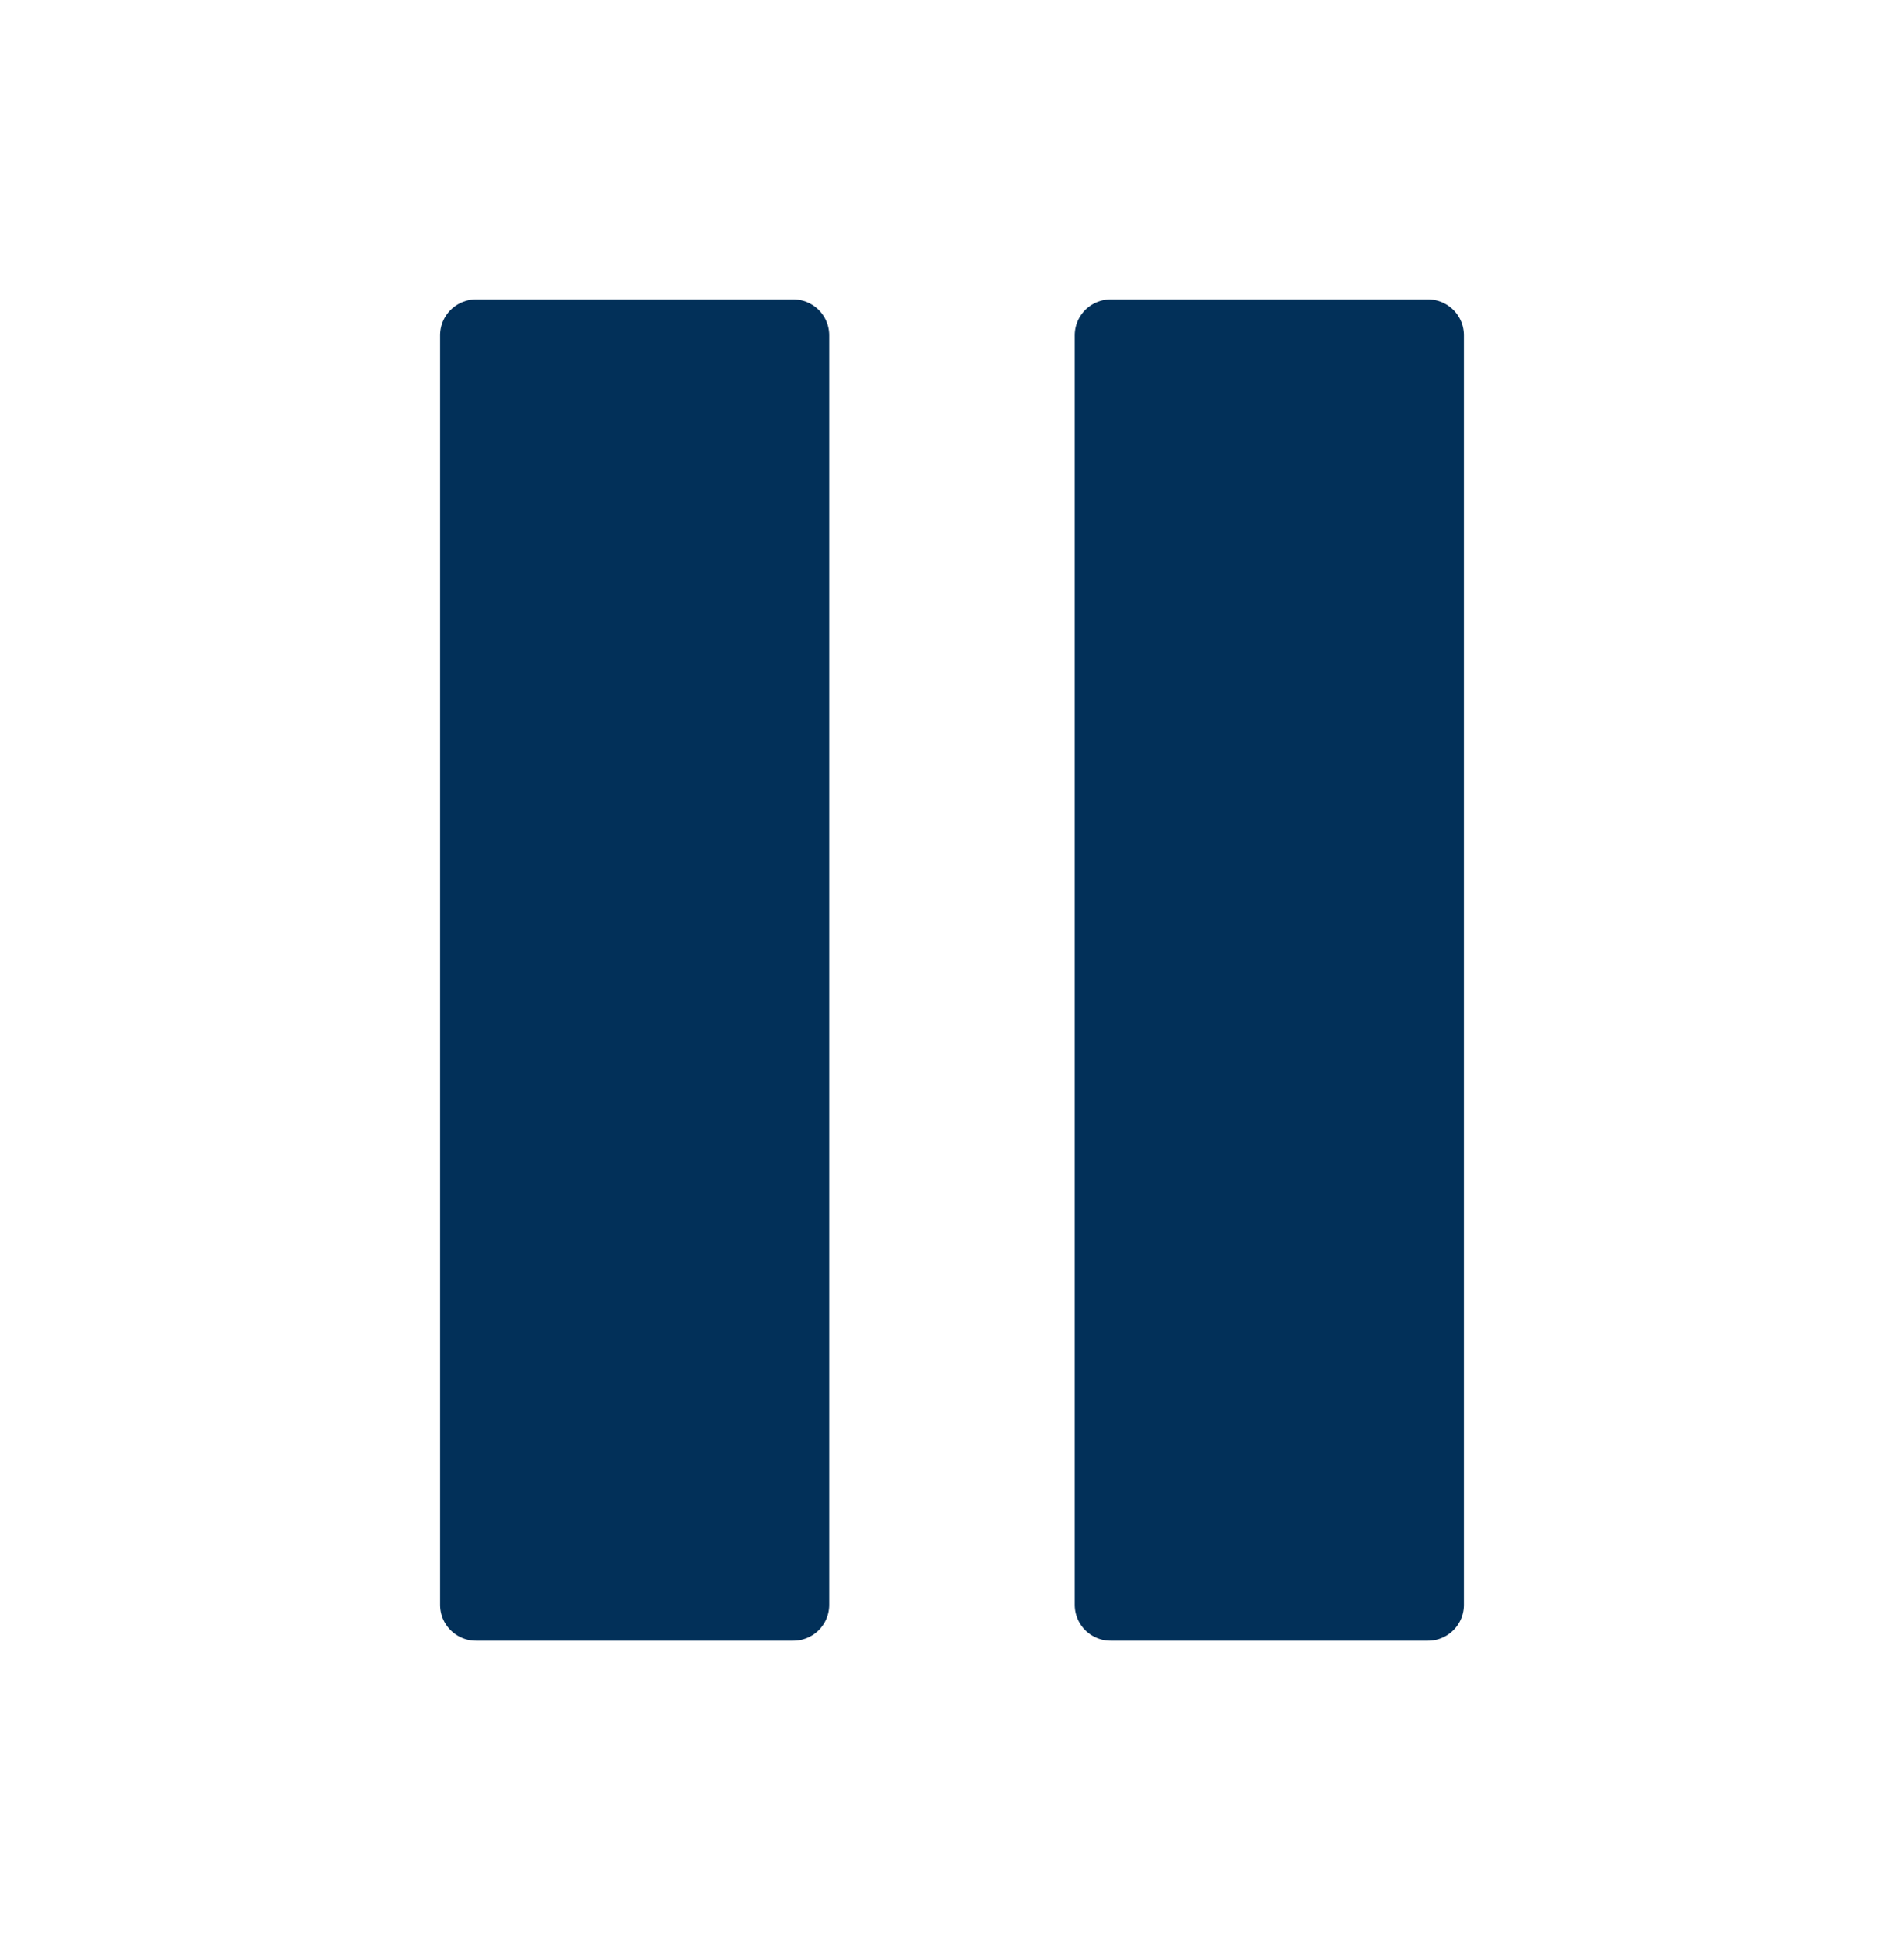 <svg width="53" height="54" viewBox="0 0 53 54" fill="none" xmlns="http://www.w3.org/2000/svg">
<path d="M22.083 9.333H13.25V44.667H22.083V9.333Z" fill="#023059" stroke="#023059" stroke-width="2" stroke-linecap="round" stroke-linejoin="round"/>
<path d="M39.75 9.333H30.916V44.667H39.75V9.333Z" fill="#023059" stroke="#023059" stroke-width="2" stroke-linecap="round" stroke-linejoin="round"/>
</svg>
